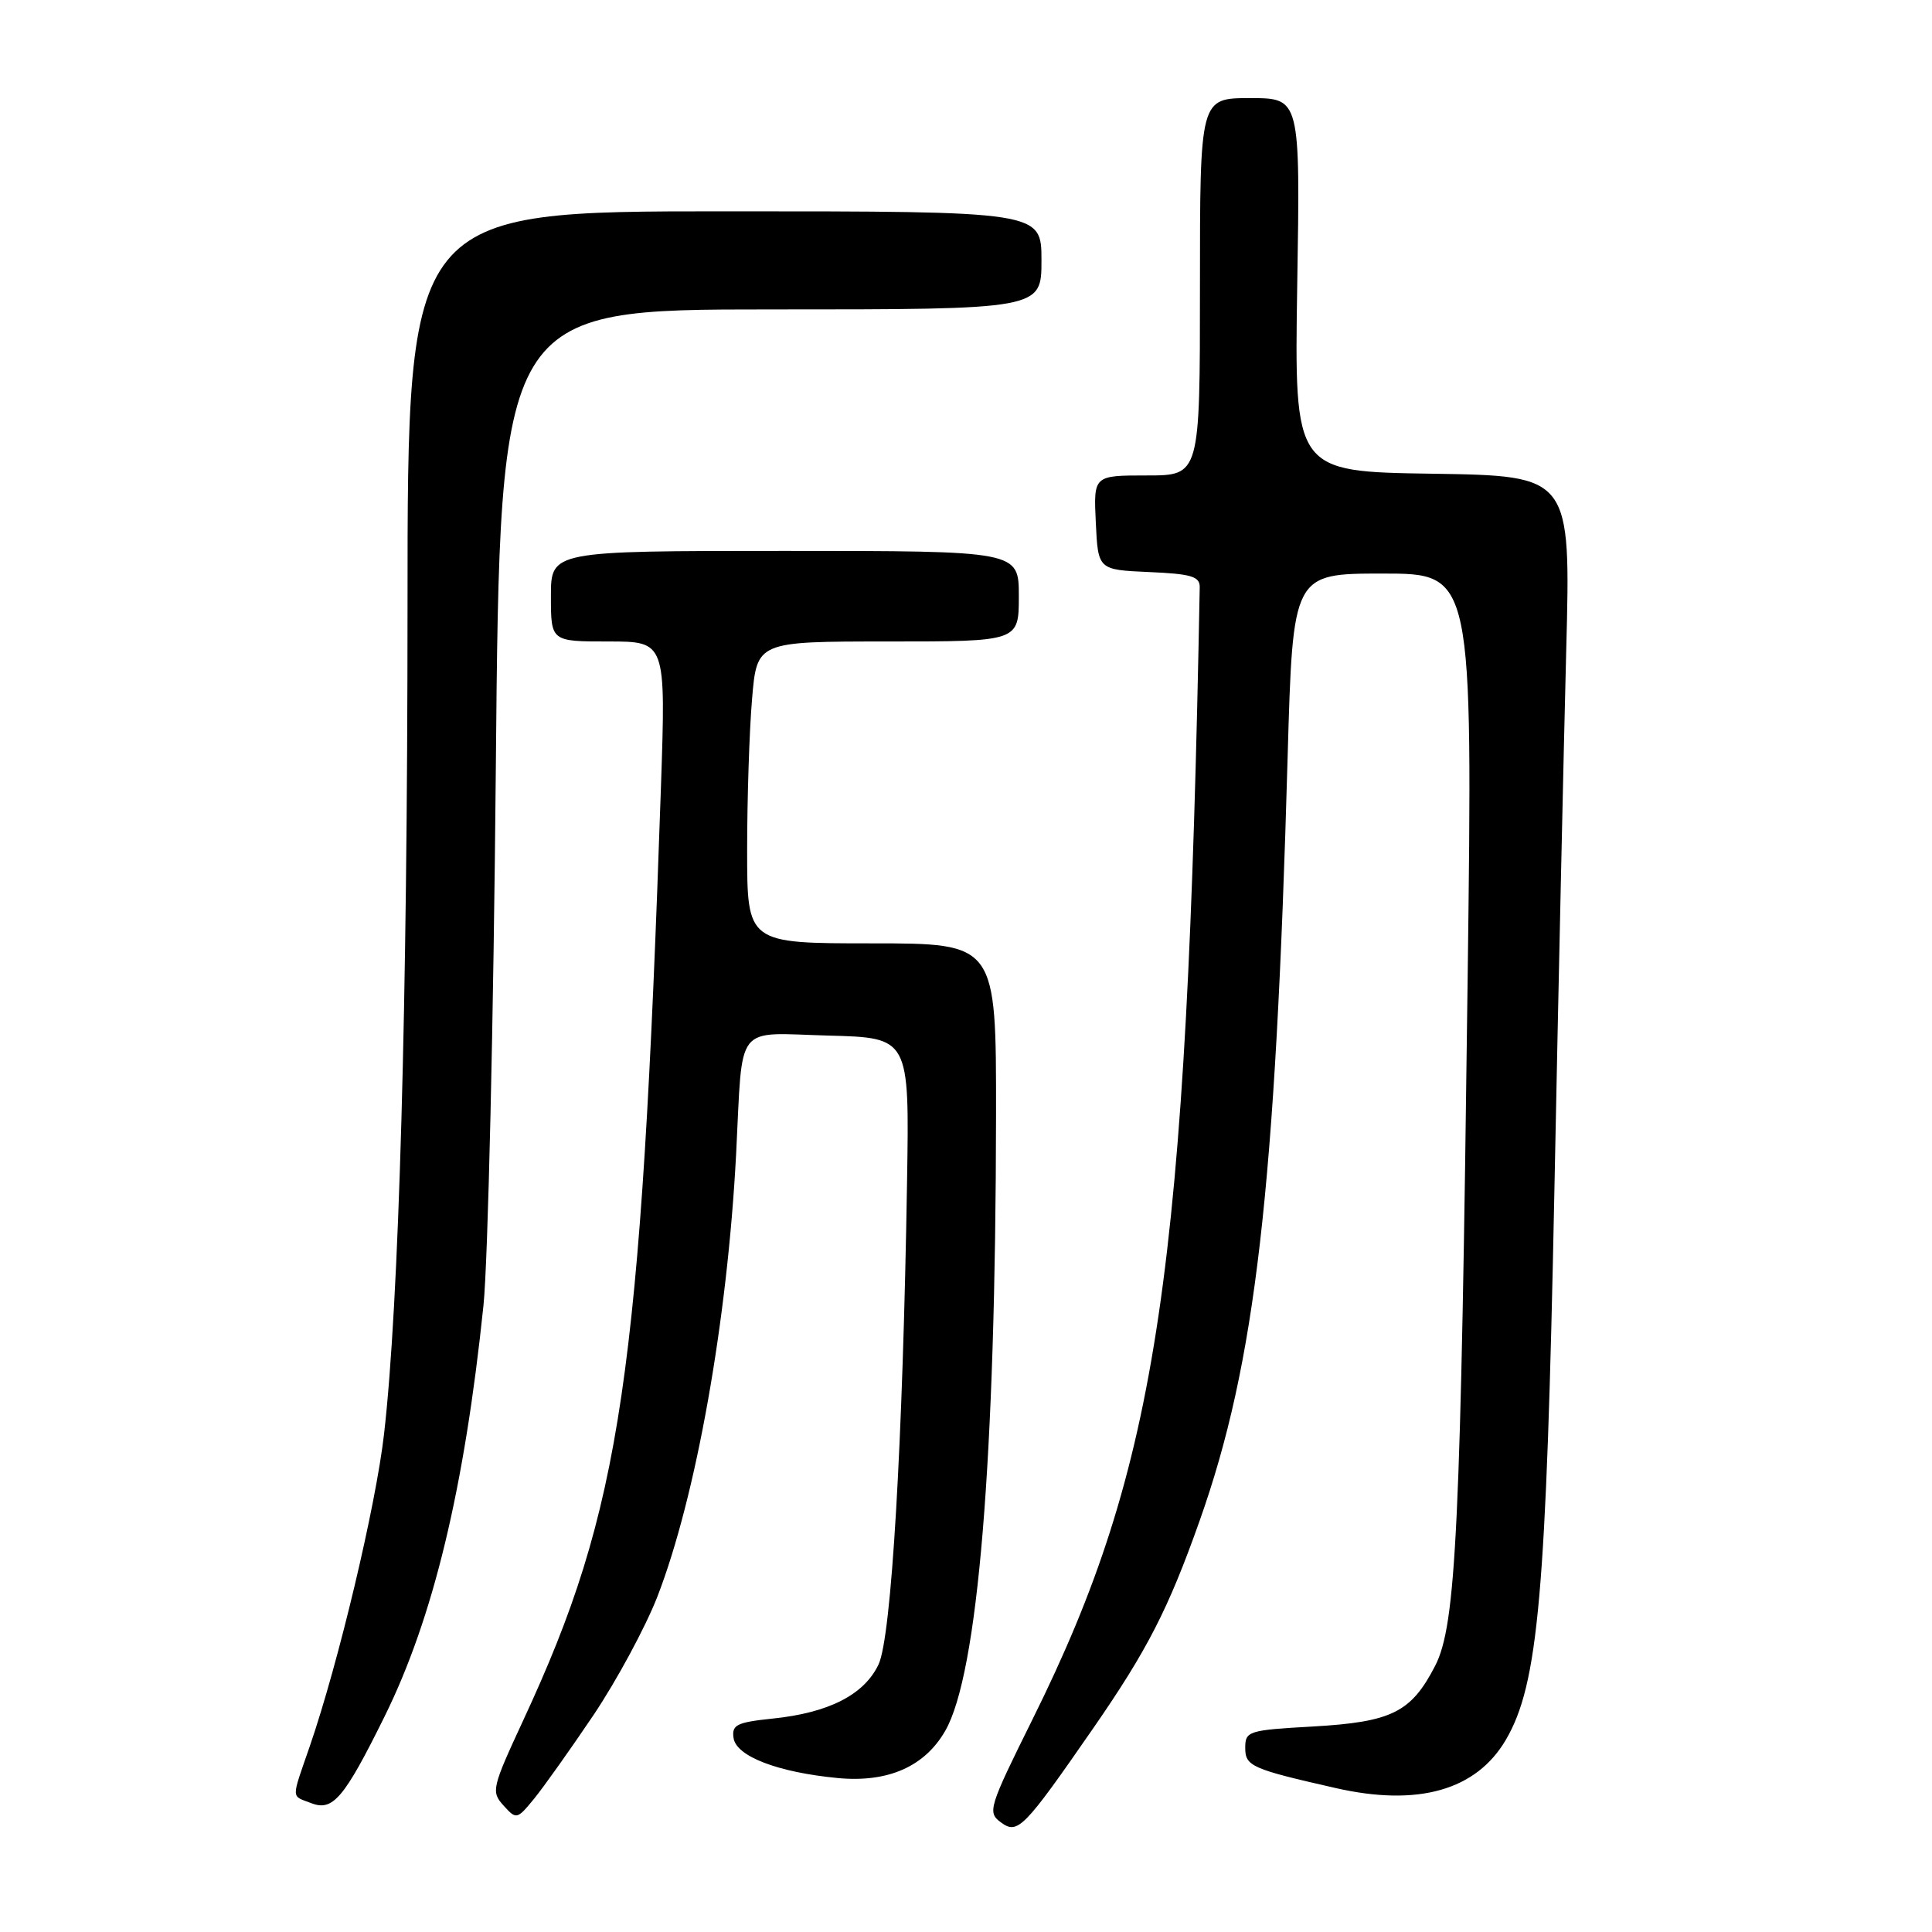 <?xml version="1.0" encoding="UTF-8" standalone="no"?>
<!DOCTYPE svg PUBLIC "-//W3C//DTD SVG 1.1//EN" "http://www.w3.org/Graphics/SVG/1.1/DTD/svg11.dtd" >
<svg xmlns="http://www.w3.org/2000/svg" xmlns:xlink="http://www.w3.org/1999/xlink" version="1.1" viewBox="0 0 256 256">
 <g >
 <path fill="currentColor"
d=" M 144.86 229.00 C 152.03 218.64 154.82 213.19 158.96 201.50 C 166.37 180.58 169.01 157.66 170.62 100.25 C 171.31 76.00 171.31 76.00 183.23 76.00 C 195.15 76.00 195.15 76.00 194.47 129.75 C 193.56 202.58 192.96 215.29 190.16 220.74 C 186.98 226.90 184.42 228.17 173.98 228.77 C 165.40 229.25 165.00 229.38 165.00 231.60 C 165.00 234.03 165.84 234.40 177.00 236.93 C 187.91 239.41 195.61 237.22 199.53 230.54 C 203.84 223.18 204.89 211.32 205.96 158.00 C 206.49 131.32 207.20 99.05 207.53 86.27 C 208.14 63.05 208.14 63.05 189.82 62.77 C 171.50 62.50 171.50 62.50 171.89 37.75 C 172.29 13.00 172.29 13.00 165.64 13.00 C 159.00 13.00 159.00 13.00 159.00 38.00 C 159.00 63.00 159.00 63.00 151.95 63.00 C 144.90 63.00 144.90 63.00 145.20 69.25 C 145.50 75.50 145.50 75.50 152.25 75.80 C 157.84 76.04 158.99 76.38 158.97 77.80 C 157.28 168.60 153.51 194.16 136.83 227.79 C 131.00 239.54 130.82 240.15 132.62 241.47 C 134.85 243.12 135.63 242.33 144.86 229.00 Z  M 78.68 227.20 C 81.74 222.63 85.53 215.60 87.10 211.58 C 92.23 198.35 96.39 174.97 97.54 152.91 C 98.45 135.29 97.20 136.88 109.78 137.22 C 120.50 137.50 120.50 137.50 120.19 156.50 C 119.63 191.31 118.12 216.95 116.41 220.55 C 114.51 224.56 109.81 226.96 102.38 227.72 C 97.61 228.22 96.94 228.55 97.20 230.30 C 97.56 232.73 103.07 234.84 111.00 235.60 C 117.64 236.23 122.51 234.10 125.24 229.36 C 129.59 221.83 131.93 193.41 131.98 147.75 C 132.00 125.00 132.00 125.00 115.50 125.00 C 99.00 125.00 99.00 125.00 99.00 112.65 C 99.00 105.86 99.29 96.86 99.65 92.65 C 100.29 85.00 100.29 85.00 117.65 85.00 C 135.00 85.00 135.00 85.00 135.00 79.00 C 135.00 73.00 135.00 73.00 104.00 73.00 C 73.00 73.00 73.00 73.00 73.00 79.00 C 73.00 85.00 73.00 85.00 80.62 85.00 C 88.23 85.00 88.23 85.00 87.58 104.25 C 84.92 182.45 82.35 199.91 69.35 227.91 C 65.17 236.92 65.06 237.41 66.72 239.24 C 68.42 241.12 68.50 241.11 70.78 238.33 C 72.05 236.77 75.61 231.76 78.68 227.20 Z  M 50.93 227.50 C 57.41 214.41 61.54 197.23 64.06 173.00 C 64.66 167.22 65.40 135.16 65.70 101.75 C 66.25 41.00 66.25 41.00 102.13 41.00 C 138.00 41.00 138.00 41.00 138.00 34.50 C 138.00 28.00 138.00 28.00 96.00 28.00 C 54.00 28.00 54.00 28.00 54.00 80.25 C 53.99 133.14 52.88 172.68 50.89 190.00 C 49.80 199.54 44.84 220.38 41.04 231.41 C 38.56 238.59 38.54 237.89 41.25 238.93 C 44.10 240.04 45.60 238.28 50.93 227.50 Z "/>
</g>
</svg>